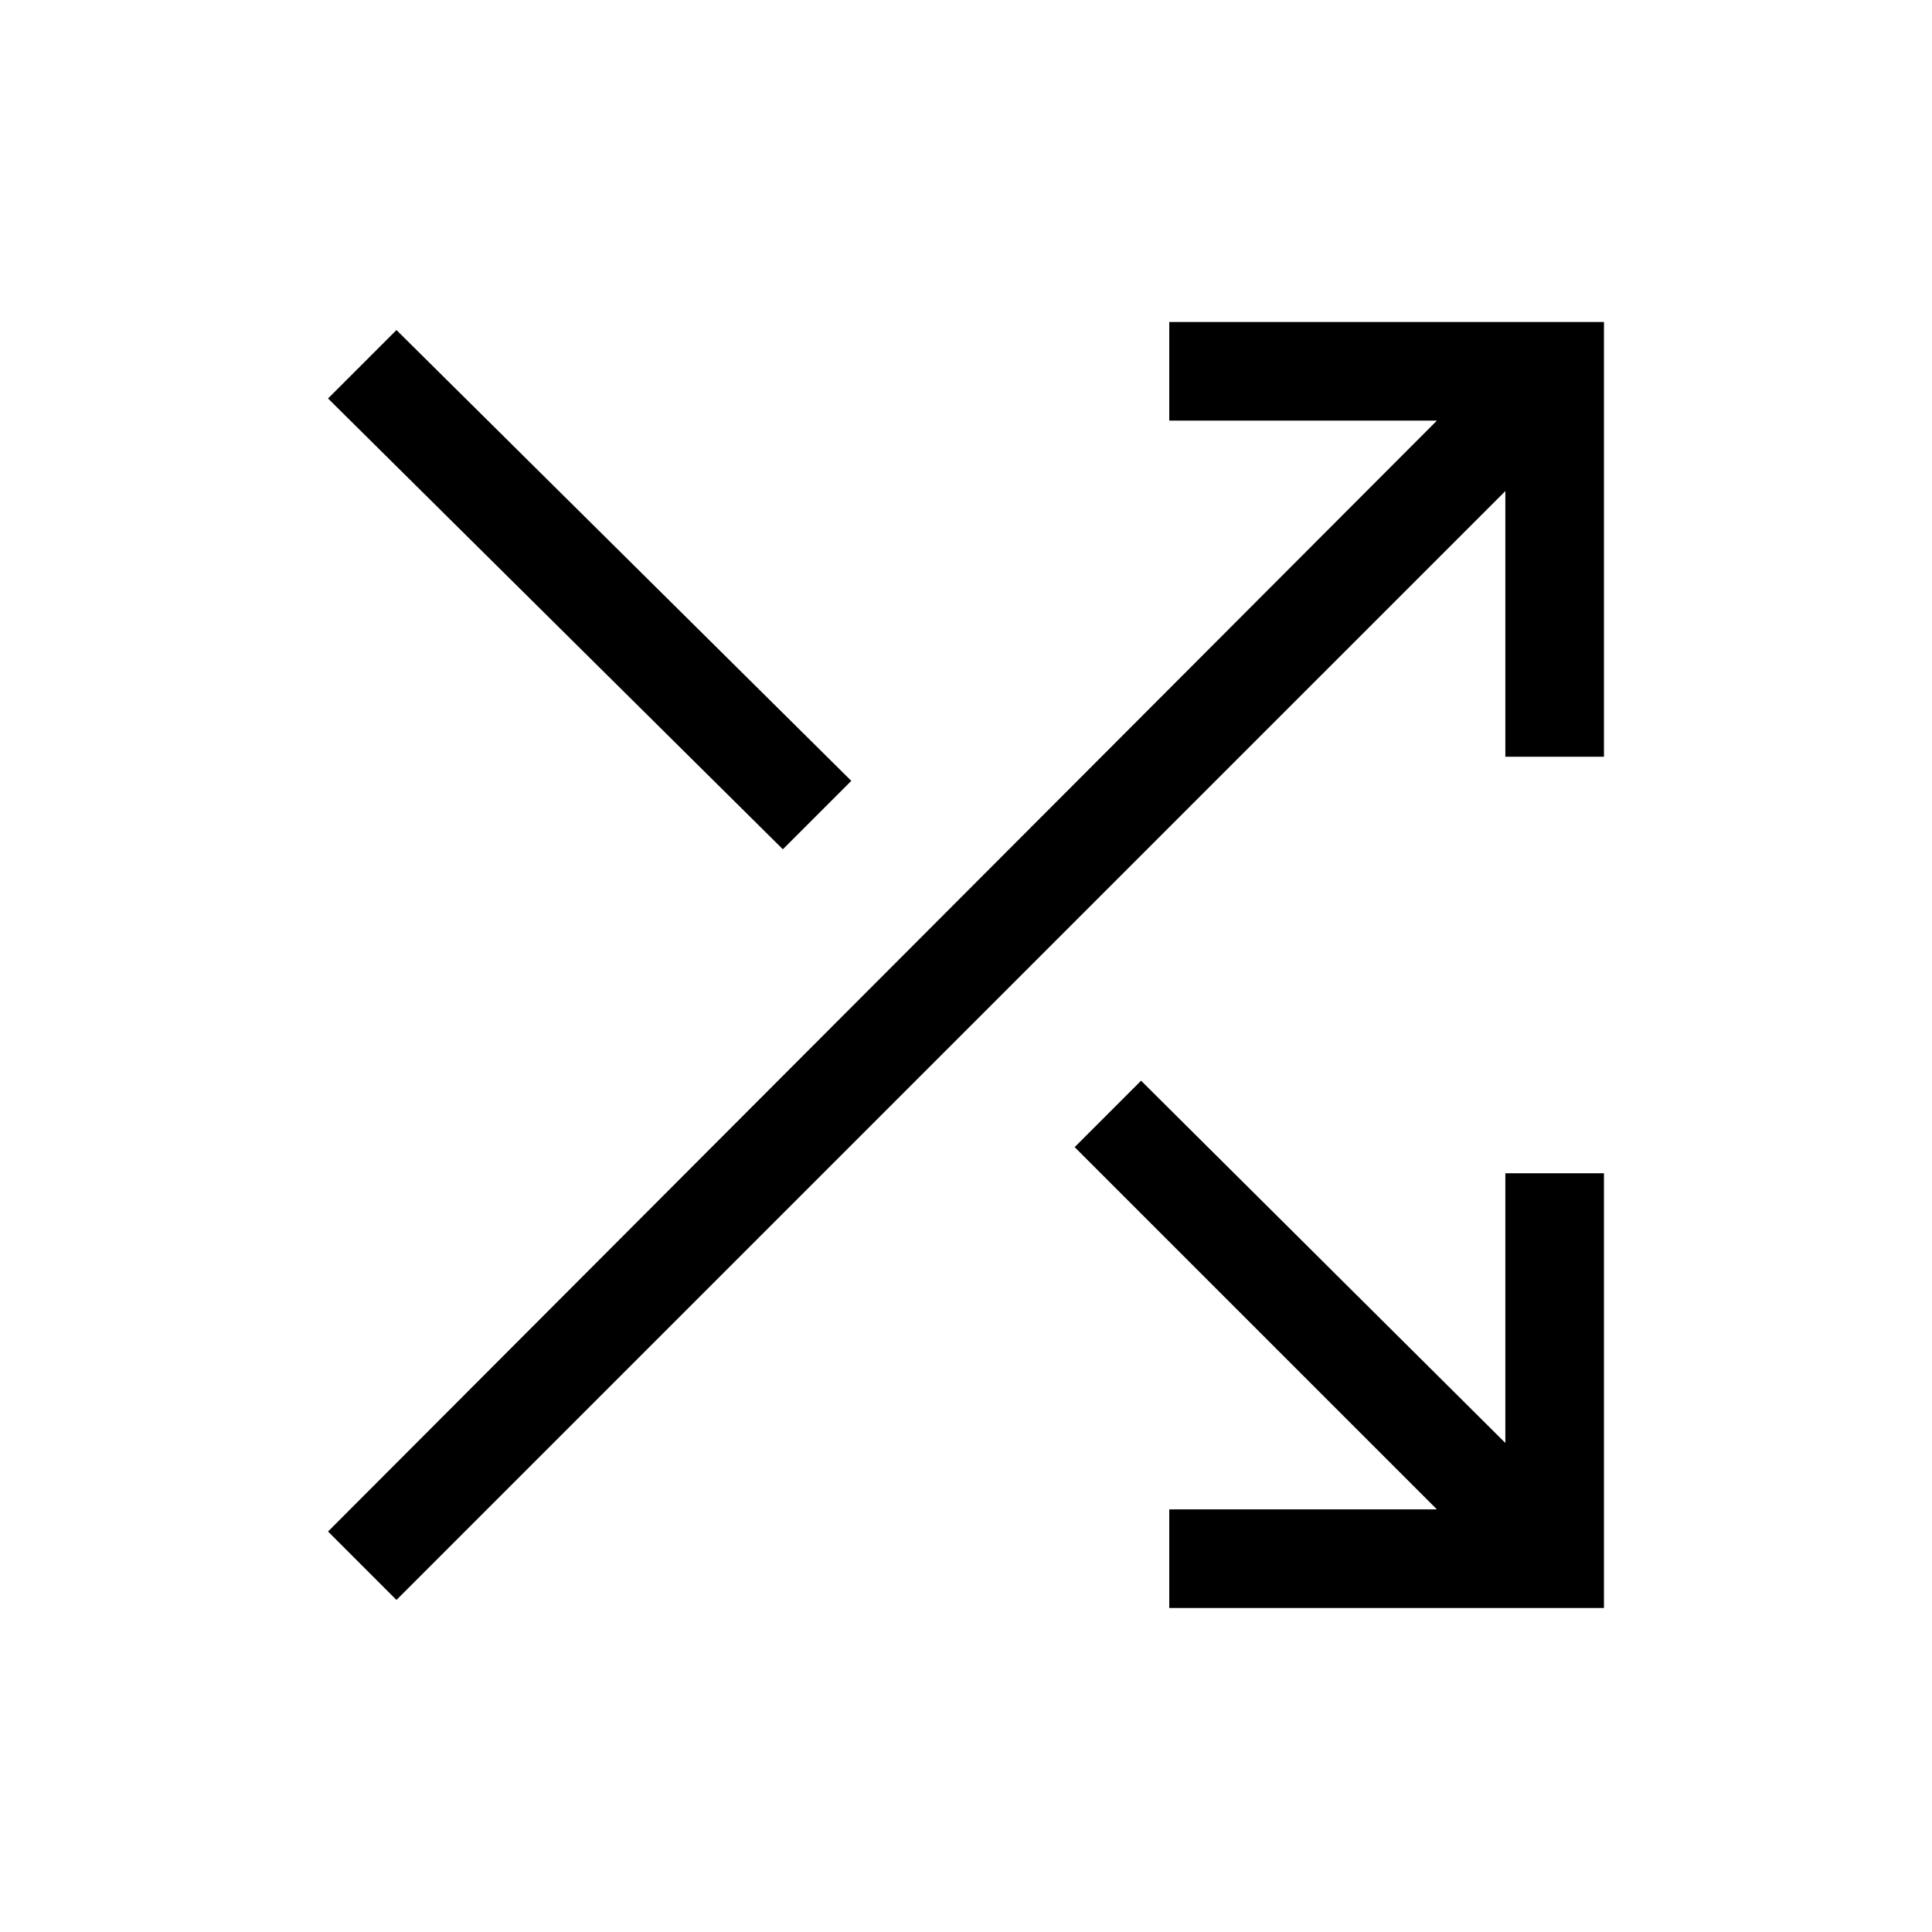 <svg xmlns="http://www.w3.org/2000/svg" height="48" width="48"><path d="M19.45 21.1 8.15 9.9 9.85 8.2 21.15 19.4ZM29.05 39.95V37.5H35.7L26.7 28.5L28.35 26.85L37.4 35.85V29.15H39.85V39.95ZM9.85 39.75 8.15 38.05 35.7 10.45H29.05V8H39.85V18.8H37.4V12.2Z"/></svg>